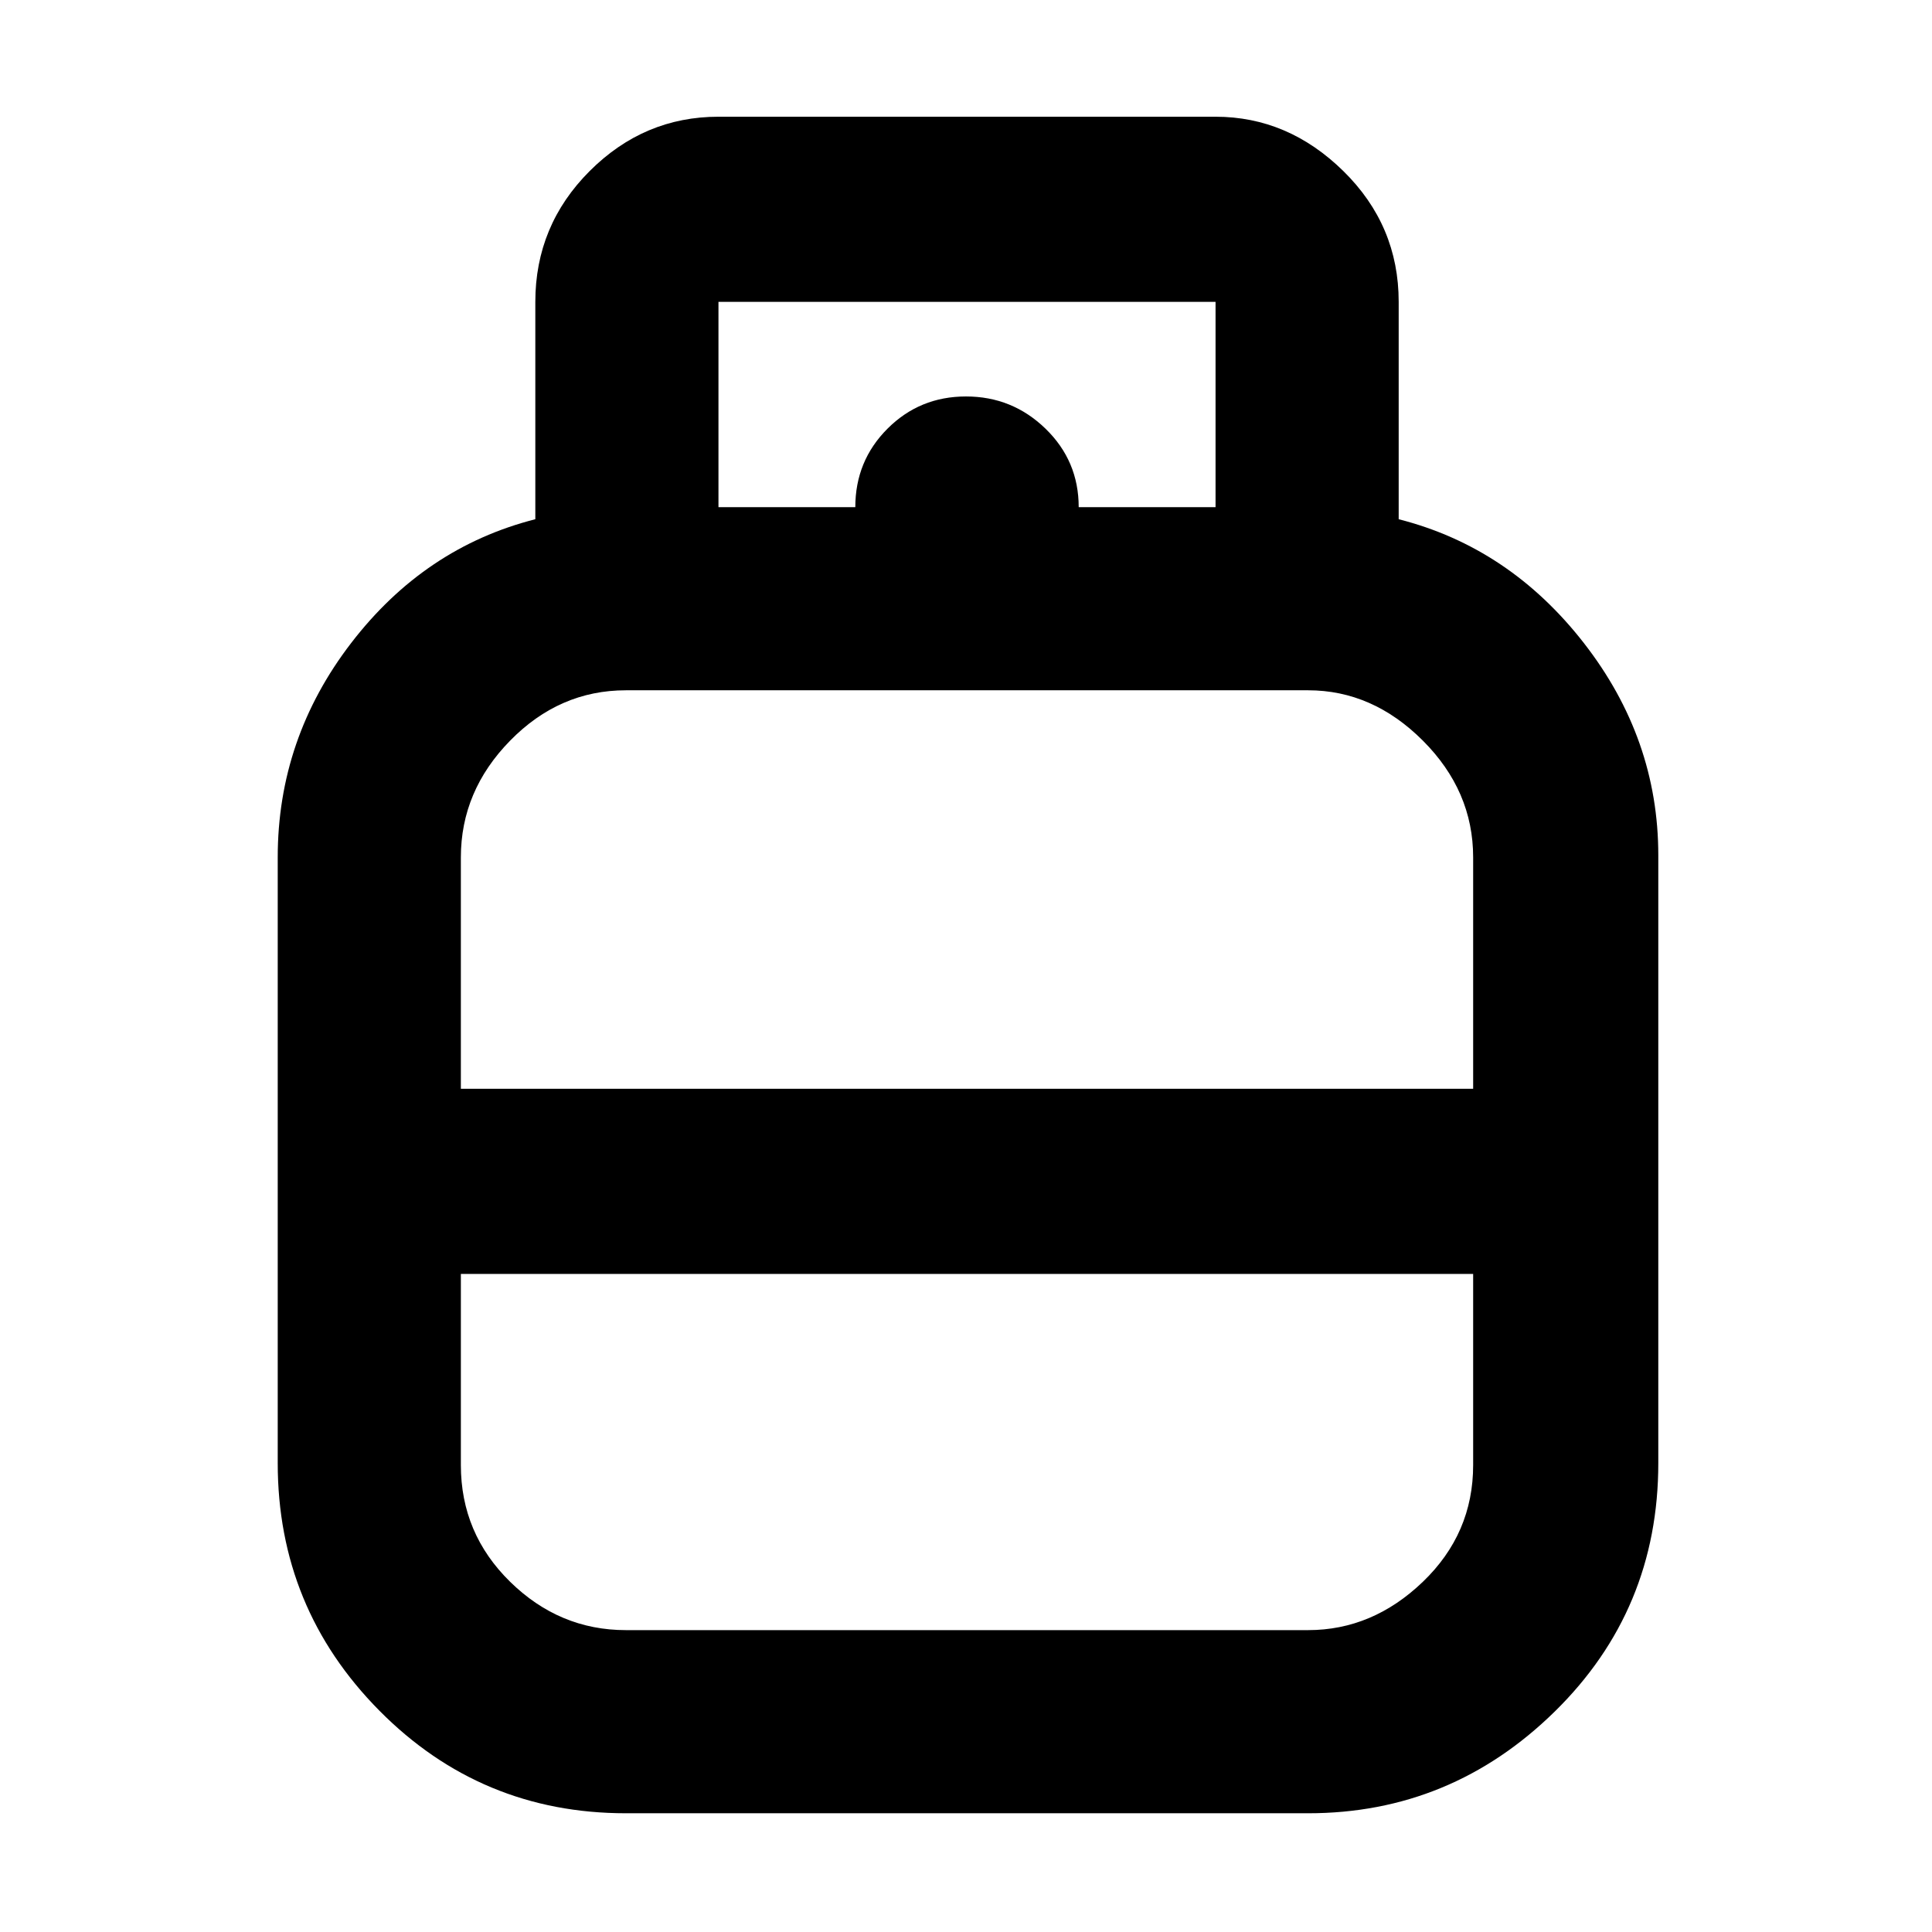 <svg xmlns="http://www.w3.org/2000/svg" height="48" width="48"><path d="M15.55 45.05q-3.6 0-6.125-2.55T6.9 36.35V21.3q0-2.95 1.825-5.325T13.3 12.9V7.5q0-1.9 1.35-3.25t3.2-1.35H30.2q1.8 0 3.175 1.35Q34.75 5.6 34.75 7.5v5.4q2.75.7 4.6 3.075 1.85 2.375 1.85 5.275v15.1q0 3.65-2.575 6.175T32.5 45.05Zm-4.1-18H36.6V21.3q0-1.65-1.25-2.9t-2.85-1.25H15.55q-1.65 0-2.875 1.25t-1.225 2.9Zm4.1 13.45H32.5q1.6 0 2.85-1.2t1.25-2.9v-4.75H11.45v4.75q0 1.7 1.225 2.9t2.875 1.2ZM24 27.05Zm0 4.6Zm0-2.25Zm2.8-16.8h3.4V7.5H17.85v5.1h3.4q0-1.15.8-1.95t1.95-.8q1.15 0 1.975.8.825.8.825 1.95Z"/></svg>